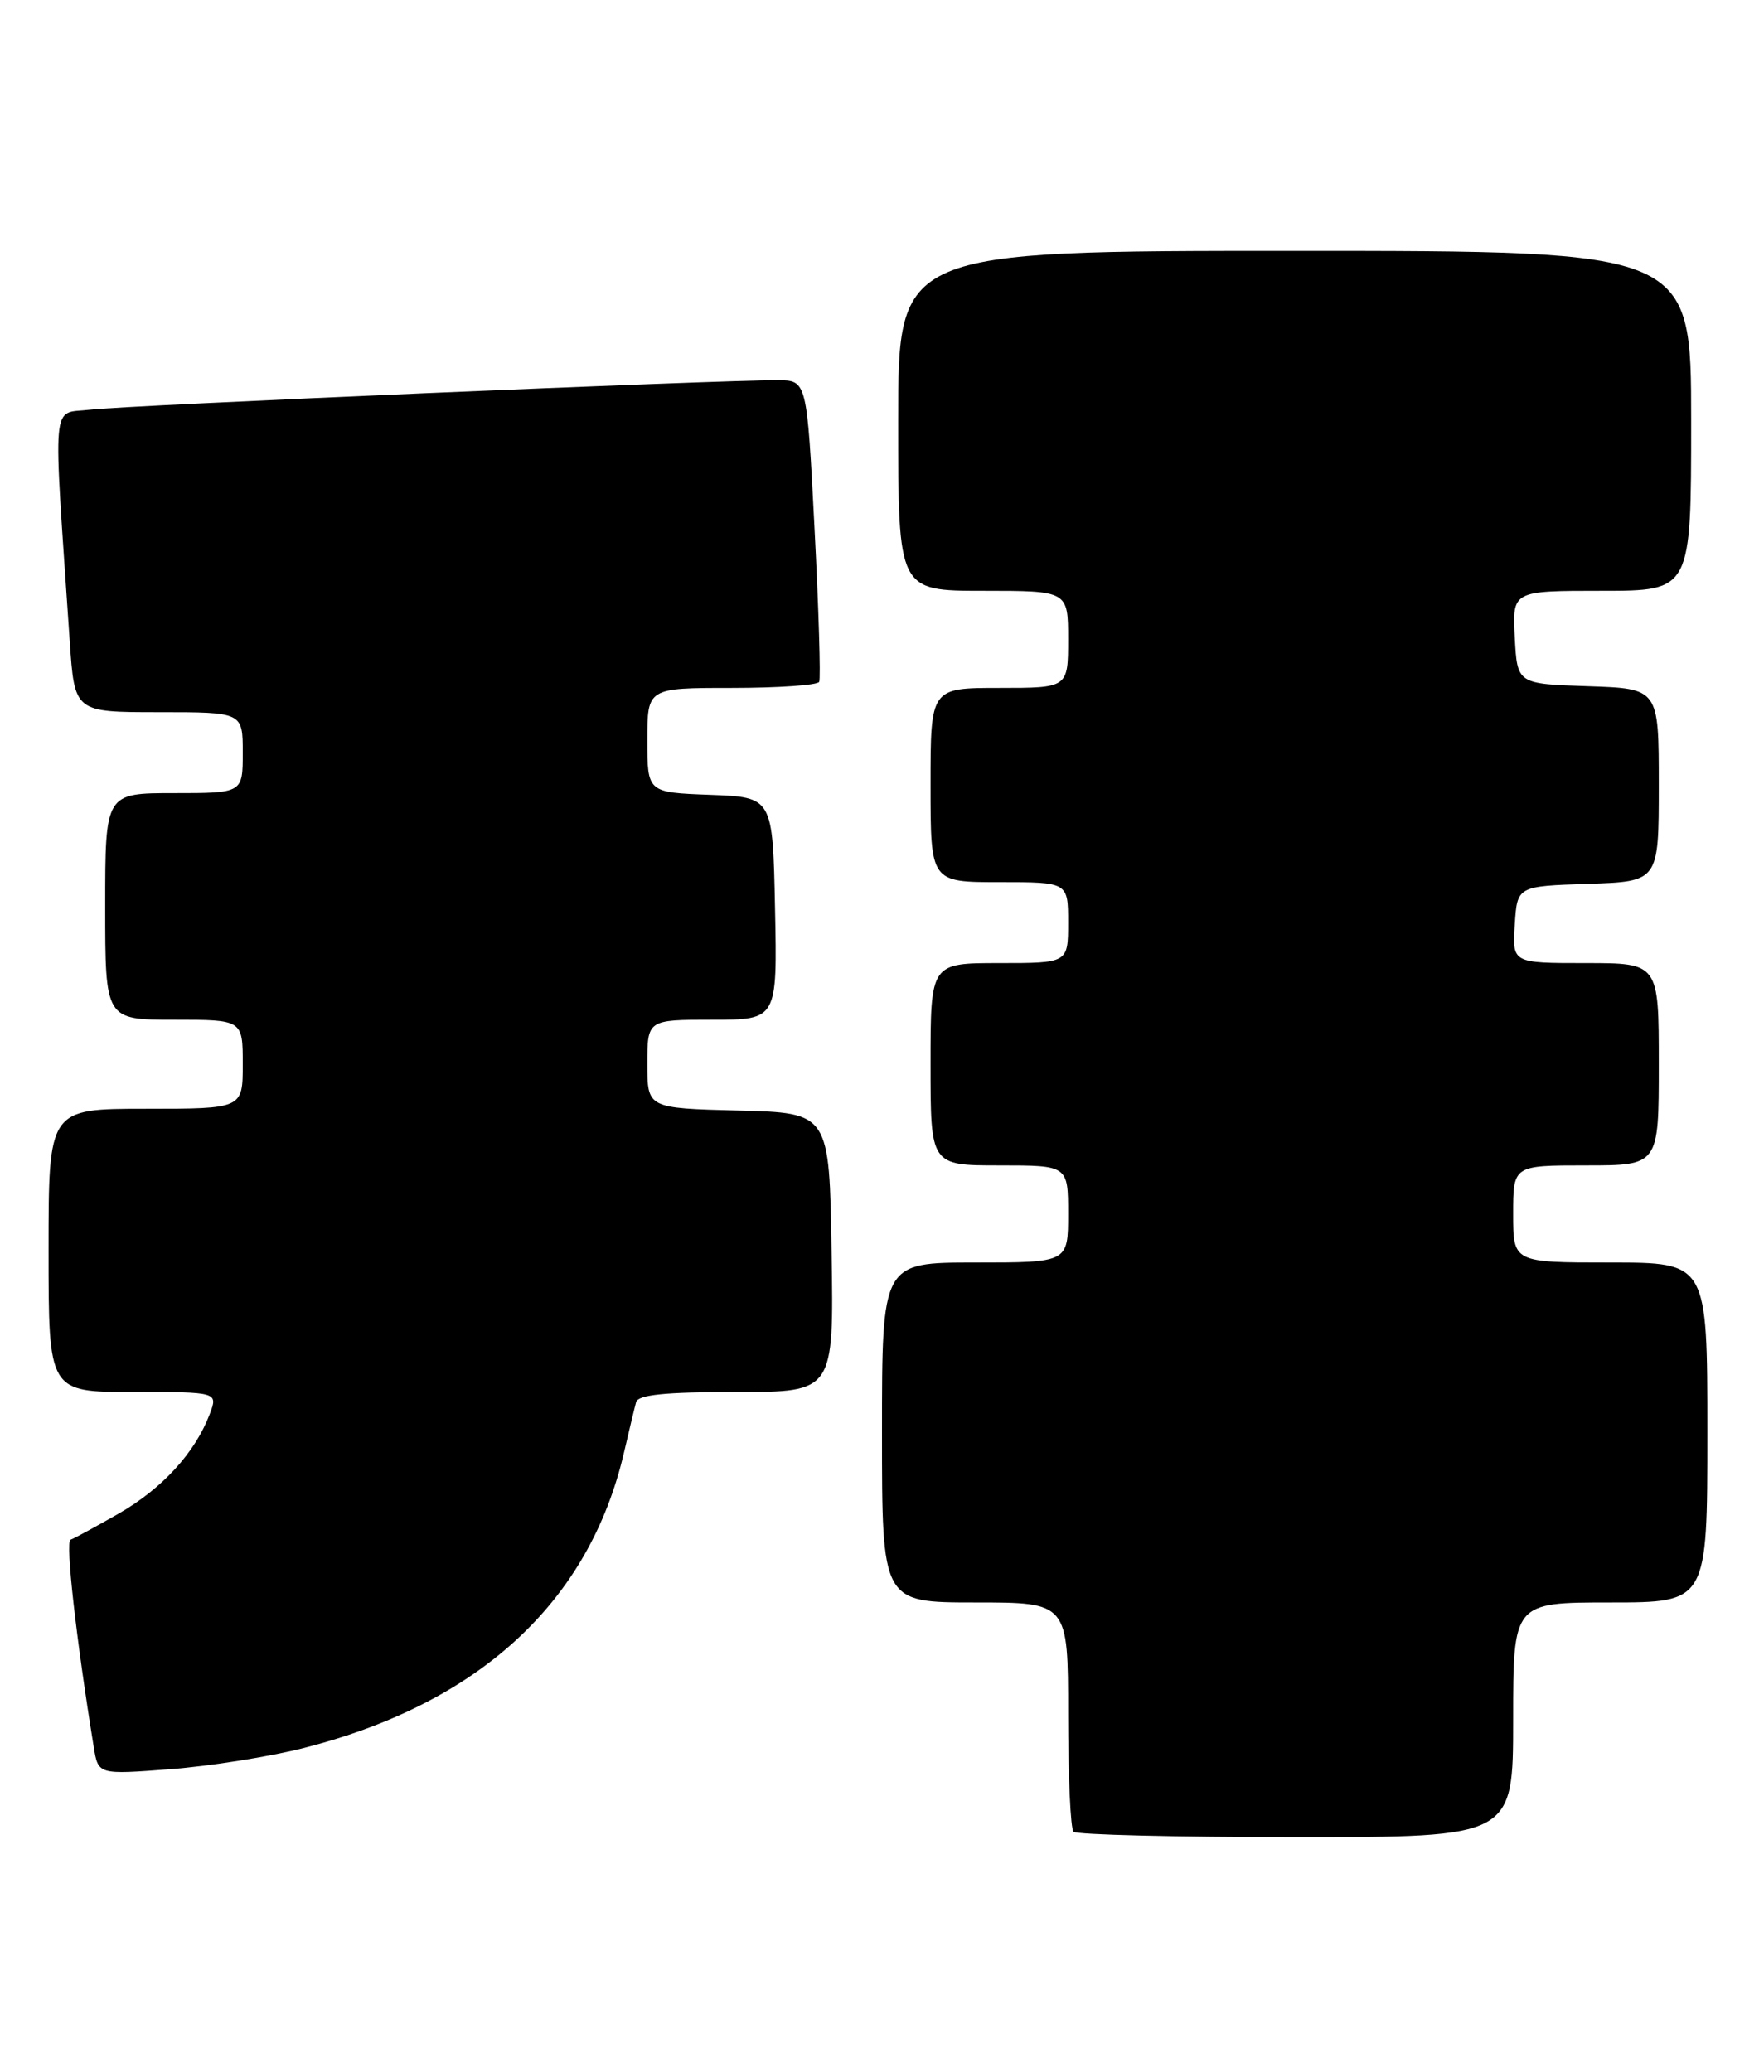 <?xml version="1.0" encoding="UTF-8" standalone="no"?>
<!DOCTYPE svg PUBLIC "-//W3C//DTD SVG 1.1//EN" "http://www.w3.org/Graphics/SVG/1.1/DTD/svg11.dtd" >
<svg xmlns="http://www.w3.org/2000/svg" xmlns:xlink="http://www.w3.org/1999/xlink" version="1.1" viewBox="0 0 218 256">
 <g >
 <path fill="currentColor"
d=" M 187.00 212.50 C 187.00 198.00 187.00 198.00 199.00 198.00 C 211.00 198.00 211.00 198.00 211.00 177.00 C 211.00 156.00 211.00 156.00 199.00 156.00 C 187.00 156.00 187.00 156.00 187.00 150.00 C 187.00 144.00 187.00 144.00 196.00 144.00 C 205.00 144.00 205.00 144.00 205.00 131.50 C 205.00 119.00 205.00 119.00 195.95 119.00 C 186.89 119.00 186.89 119.00 187.20 114.25 C 187.50 109.50 187.50 109.50 196.25 109.21 C 205.00 108.92 205.00 108.92 205.00 97.00 C 205.00 85.08 205.00 85.08 196.25 84.79 C 187.50 84.50 187.50 84.50 187.20 78.75 C 186.90 73.00 186.90 73.00 197.95 73.00 C 209.00 73.00 209.00 73.00 209.00 52.00 C 209.00 31.00 209.00 31.00 160.00 31.00 C 111.00 31.00 111.00 31.00 111.00 52.00 C 111.00 73.00 111.00 73.00 121.50 73.00 C 132.00 73.00 132.00 73.00 132.00 79.00 C 132.00 85.00 132.00 85.00 123.50 85.00 C 115.00 85.00 115.00 85.00 115.00 97.00 C 115.00 109.00 115.00 109.00 123.50 109.00 C 132.00 109.00 132.00 109.00 132.00 114.00 C 132.00 119.00 132.00 119.00 123.50 119.00 C 115.00 119.00 115.00 119.00 115.00 131.50 C 115.00 144.00 115.00 144.00 123.50 144.00 C 132.00 144.00 132.00 144.00 132.00 150.00 C 132.00 156.00 132.00 156.00 120.50 156.00 C 109.00 156.00 109.00 156.00 109.00 177.00 C 109.00 198.00 109.00 198.00 120.50 198.00 C 132.00 198.00 132.00 198.00 132.00 211.83 C 132.00 219.44 132.30 225.97 132.67 226.33 C 133.03 226.70 145.41 227.00 160.17 227.00 C 187.00 227.00 187.00 227.00 187.00 212.50 Z  M 37.60 215.97 C 59.27 210.43 72.82 197.92 77.11 179.50 C 77.75 176.75 78.42 173.94 78.61 173.25 C 78.85 172.34 82.19 172.00 90.99 172.00 C 103.05 172.00 103.05 172.00 102.77 154.75 C 102.50 137.50 102.50 137.50 91.25 137.22 C 80.00 136.93 80.00 136.93 80.00 131.47 C 80.00 126.00 80.00 126.00 88.03 126.00 C 96.06 126.00 96.06 126.00 95.78 112.25 C 95.50 98.50 95.50 98.50 87.75 98.21 C 80.00 97.92 80.00 97.92 80.00 91.46 C 80.00 85.00 80.00 85.00 90.44 85.00 C 96.18 85.00 101.04 84.66 101.24 84.25 C 101.44 83.84 101.18 75.29 100.66 65.25 C 99.72 47.00 99.72 47.00 96.11 46.98 C 89.01 46.94 15.41 50.09 11.14 50.62 C 6.28 51.22 6.53 48.41 8.62 79.25 C 9.21 88.00 9.21 88.00 19.61 88.00 C 30.00 88.00 30.00 88.00 30.00 93.00 C 30.00 98.00 30.00 98.00 21.50 98.00 C 13.00 98.00 13.00 98.00 13.00 112.00 C 13.00 126.00 13.00 126.00 21.50 126.00 C 30.00 126.00 30.00 126.00 30.00 131.50 C 30.00 137.00 30.00 137.00 18.00 137.00 C 6.00 137.00 6.00 137.00 6.00 154.50 C 6.00 172.00 6.00 172.00 16.48 172.00 C 26.95 172.00 26.95 172.00 25.91 174.75 C 24.10 179.51 20.05 183.93 14.69 187.01 C 11.83 188.64 9.15 190.10 8.72 190.25 C 8.06 190.48 9.41 202.50 11.59 215.89 C 12.14 219.28 12.14 219.28 21.04 218.60 C 25.94 218.23 33.39 217.05 37.60 215.97 Z "/>
</g>
</svg>